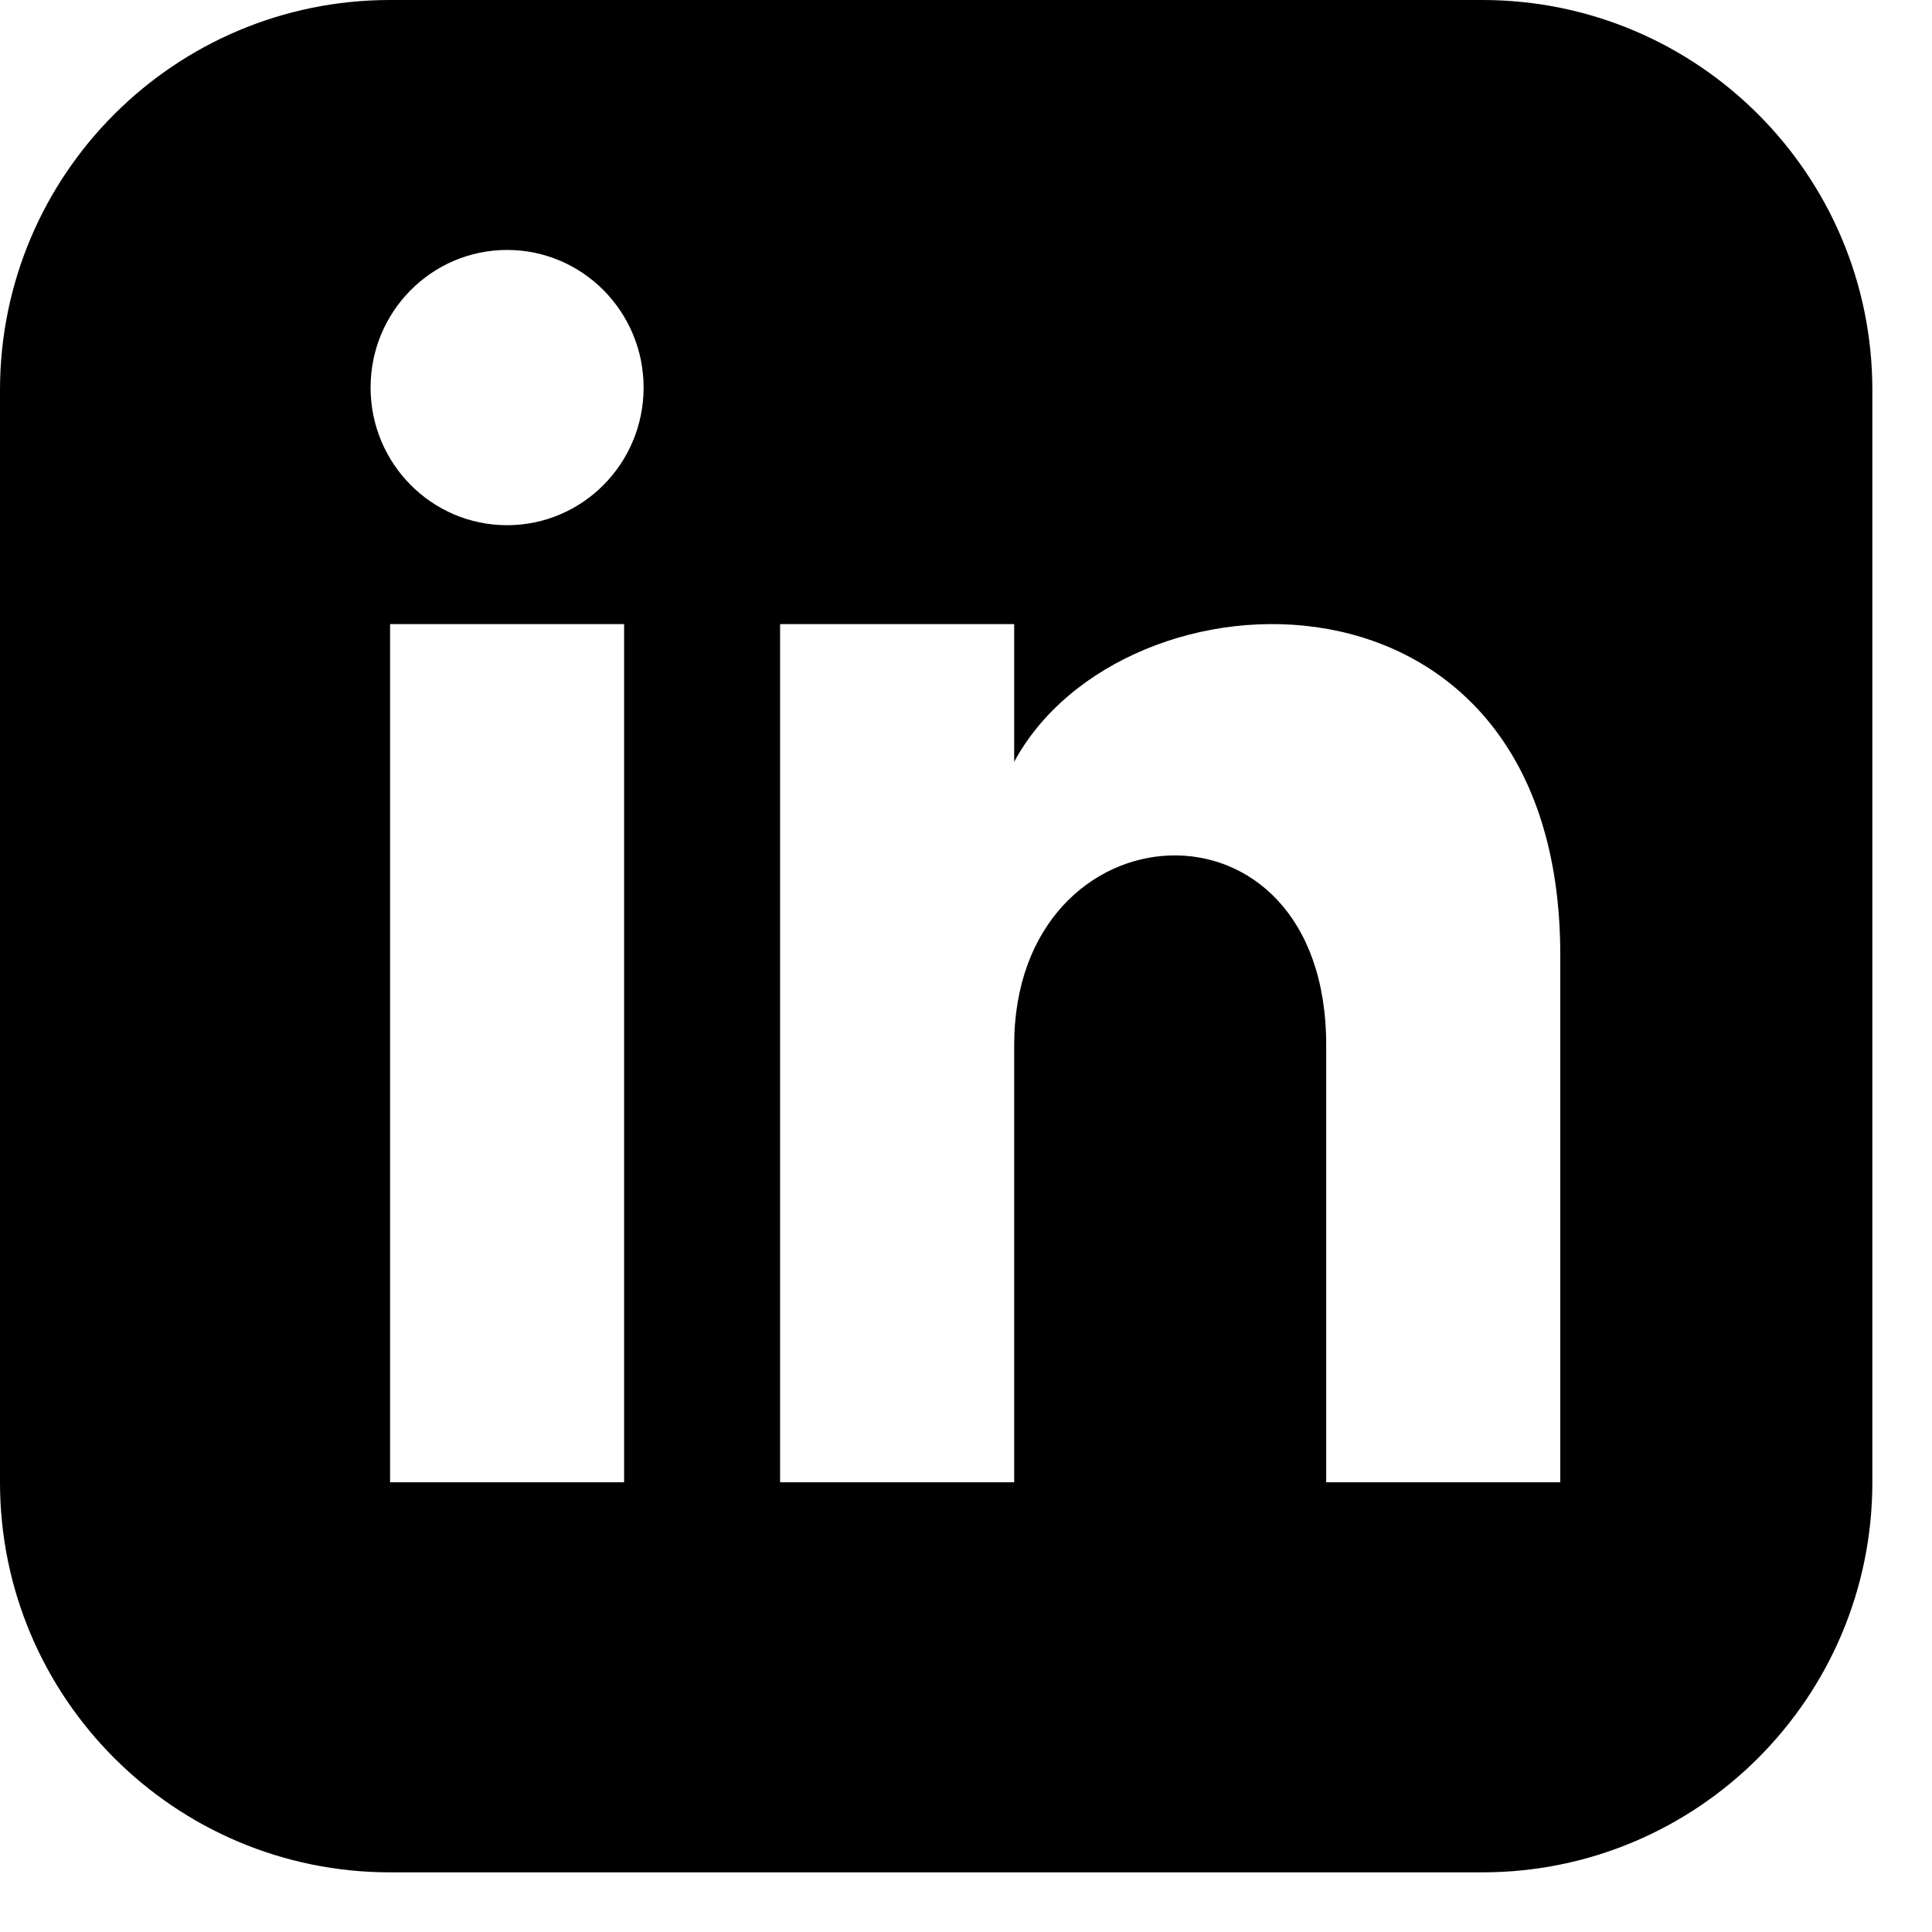 <svg width="32" height="32" viewBox="0 0 32 32" fill="none" xmlns="http://www.w3.org/2000/svg">
<g clip-path="url(#clip0)">
<path d="M24.551 0H6.461C2.893 0 0 2.893 0 6.461V24.551C0 28.118 2.893 31.012 6.461 31.012H24.551C28.12 31.012 31.012 28.118 31.012 24.551V6.461C31.012 2.893 28.12 0 24.551 0ZM10.337 24.551H6.461V10.337H10.337V24.551ZM8.399 8.699C7.151 8.699 6.138 7.678 6.138 6.419C6.138 5.161 7.151 4.14 8.399 4.14C9.647 4.14 10.66 5.161 10.66 6.419C10.66 7.678 9.648 8.699 8.399 8.699ZM25.843 24.551H21.966V17.31C21.966 12.958 16.798 13.287 16.798 17.31V24.551H12.921V10.337H16.798V12.618C18.602 9.276 25.843 9.03 25.843 15.817V24.551Z" fill="black"/>
</g>
<defs>
<clipPath id="clip0">
<rect width="31.012" height="31.012" fill="white"/>
</clipPath>
</defs>
</svg>

